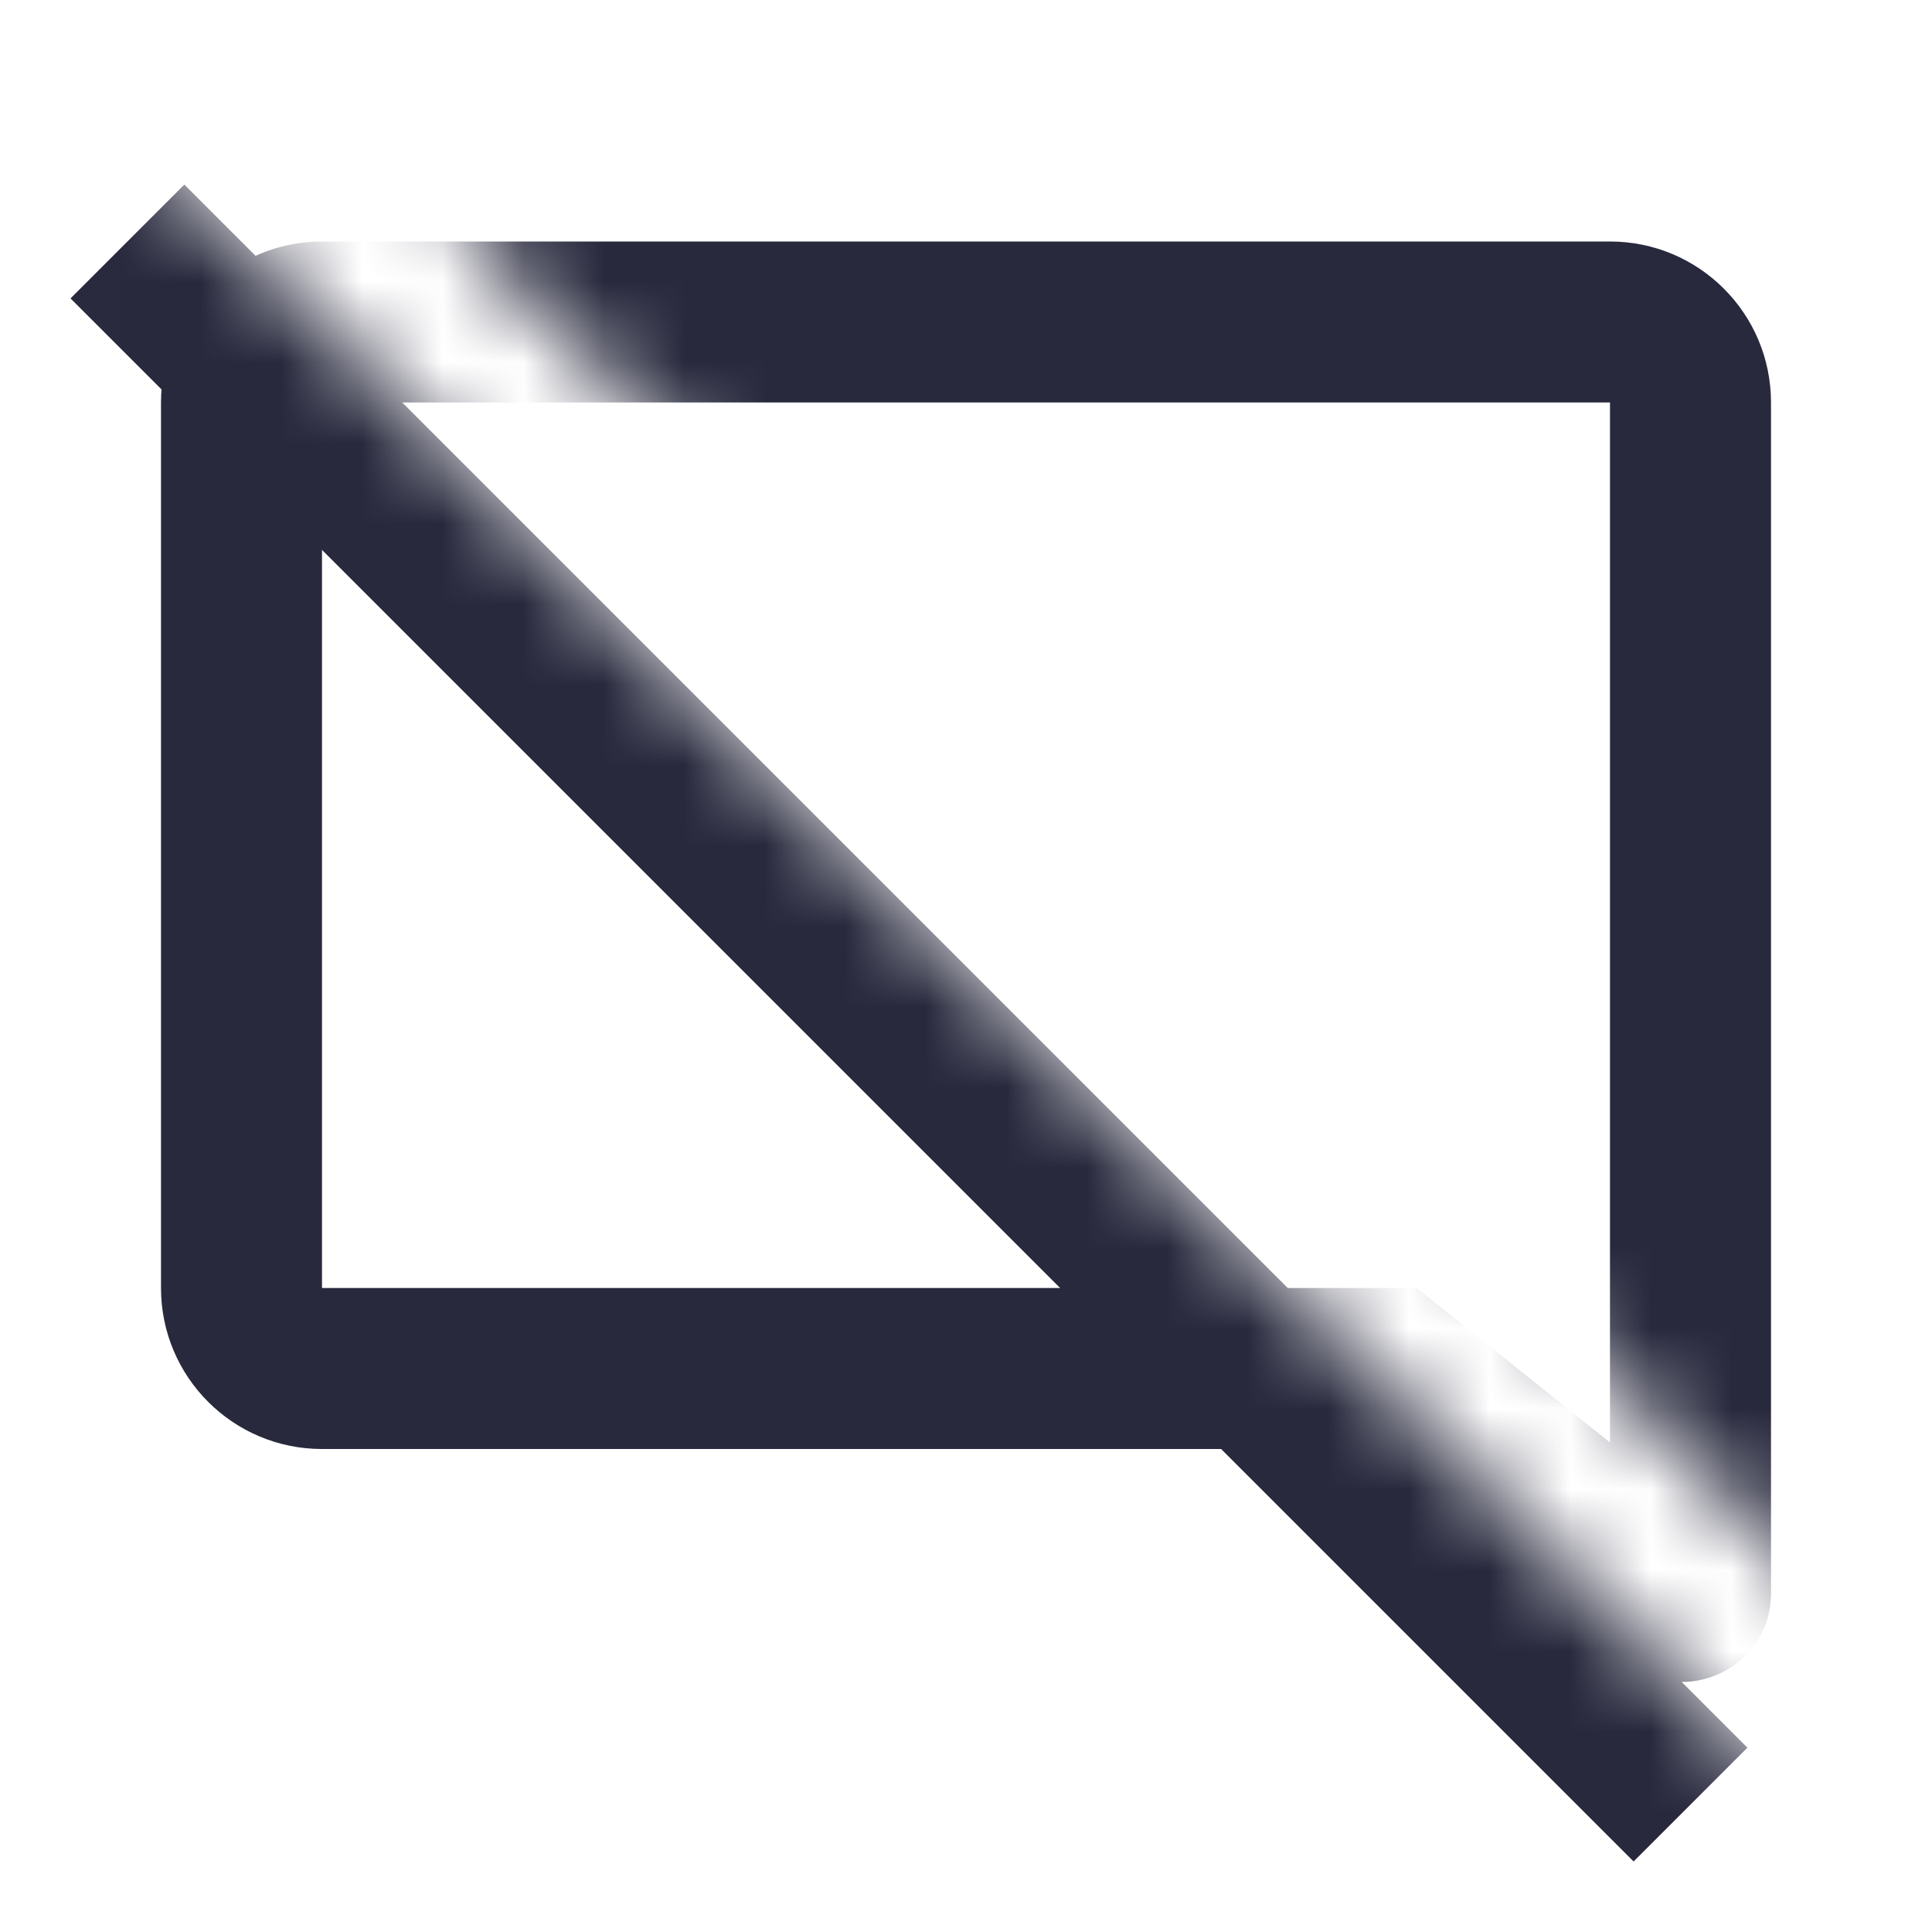 <svg width="24" height="24" viewBox="0 0 24 24" fill="none" xmlns="http://www.w3.org/2000/svg">
<mask id="mask0_402_15629" style="mask-type:alpha" maskUnits="userSpaceOnUse" x="0" y="0" width="24" height="24">
<path d="M19.784 19.781L0.003 0V3.997H0V24H24V0H5.698V2.866L21.198 18.366L23.918 21.086L22.503 22.5L19.784 19.781Z" fill="white"/>
</mask>
<g mask="url(#mask0_402_15629)">
<path d="M1.583 3L21 22.417" stroke="#28293D" stroke-width="2"/>
<path d="M17.25 17L17.875 16.219L17.601 16H17.25V17ZM20.837 19.87L20.213 20.651L20.837 19.87ZM20 3H4V5H20V3ZM2 5V16H4V5H2ZM22 16V5H20V16H22ZM22 19.792V16H20V19.792H22ZM16.625 17.781L20.213 20.651L21.462 19.089L17.875 16.219L16.625 17.781ZM17.25 16H4V18H17.25V16ZM20 19.792C20 19.037 20.873 18.618 21.462 19.089L20.213 20.651C20.933 21.227 22 20.714 22 19.792H20ZM4 3C2.895 3 2 3.895 2 5H4H4V3ZM20 5V5H22C22 3.895 21.105 3 20 3V5ZM2 16C2 17.105 2.895 18 4 18V16H4H2Z" fill="#28293D"/>
</g>
</svg>
